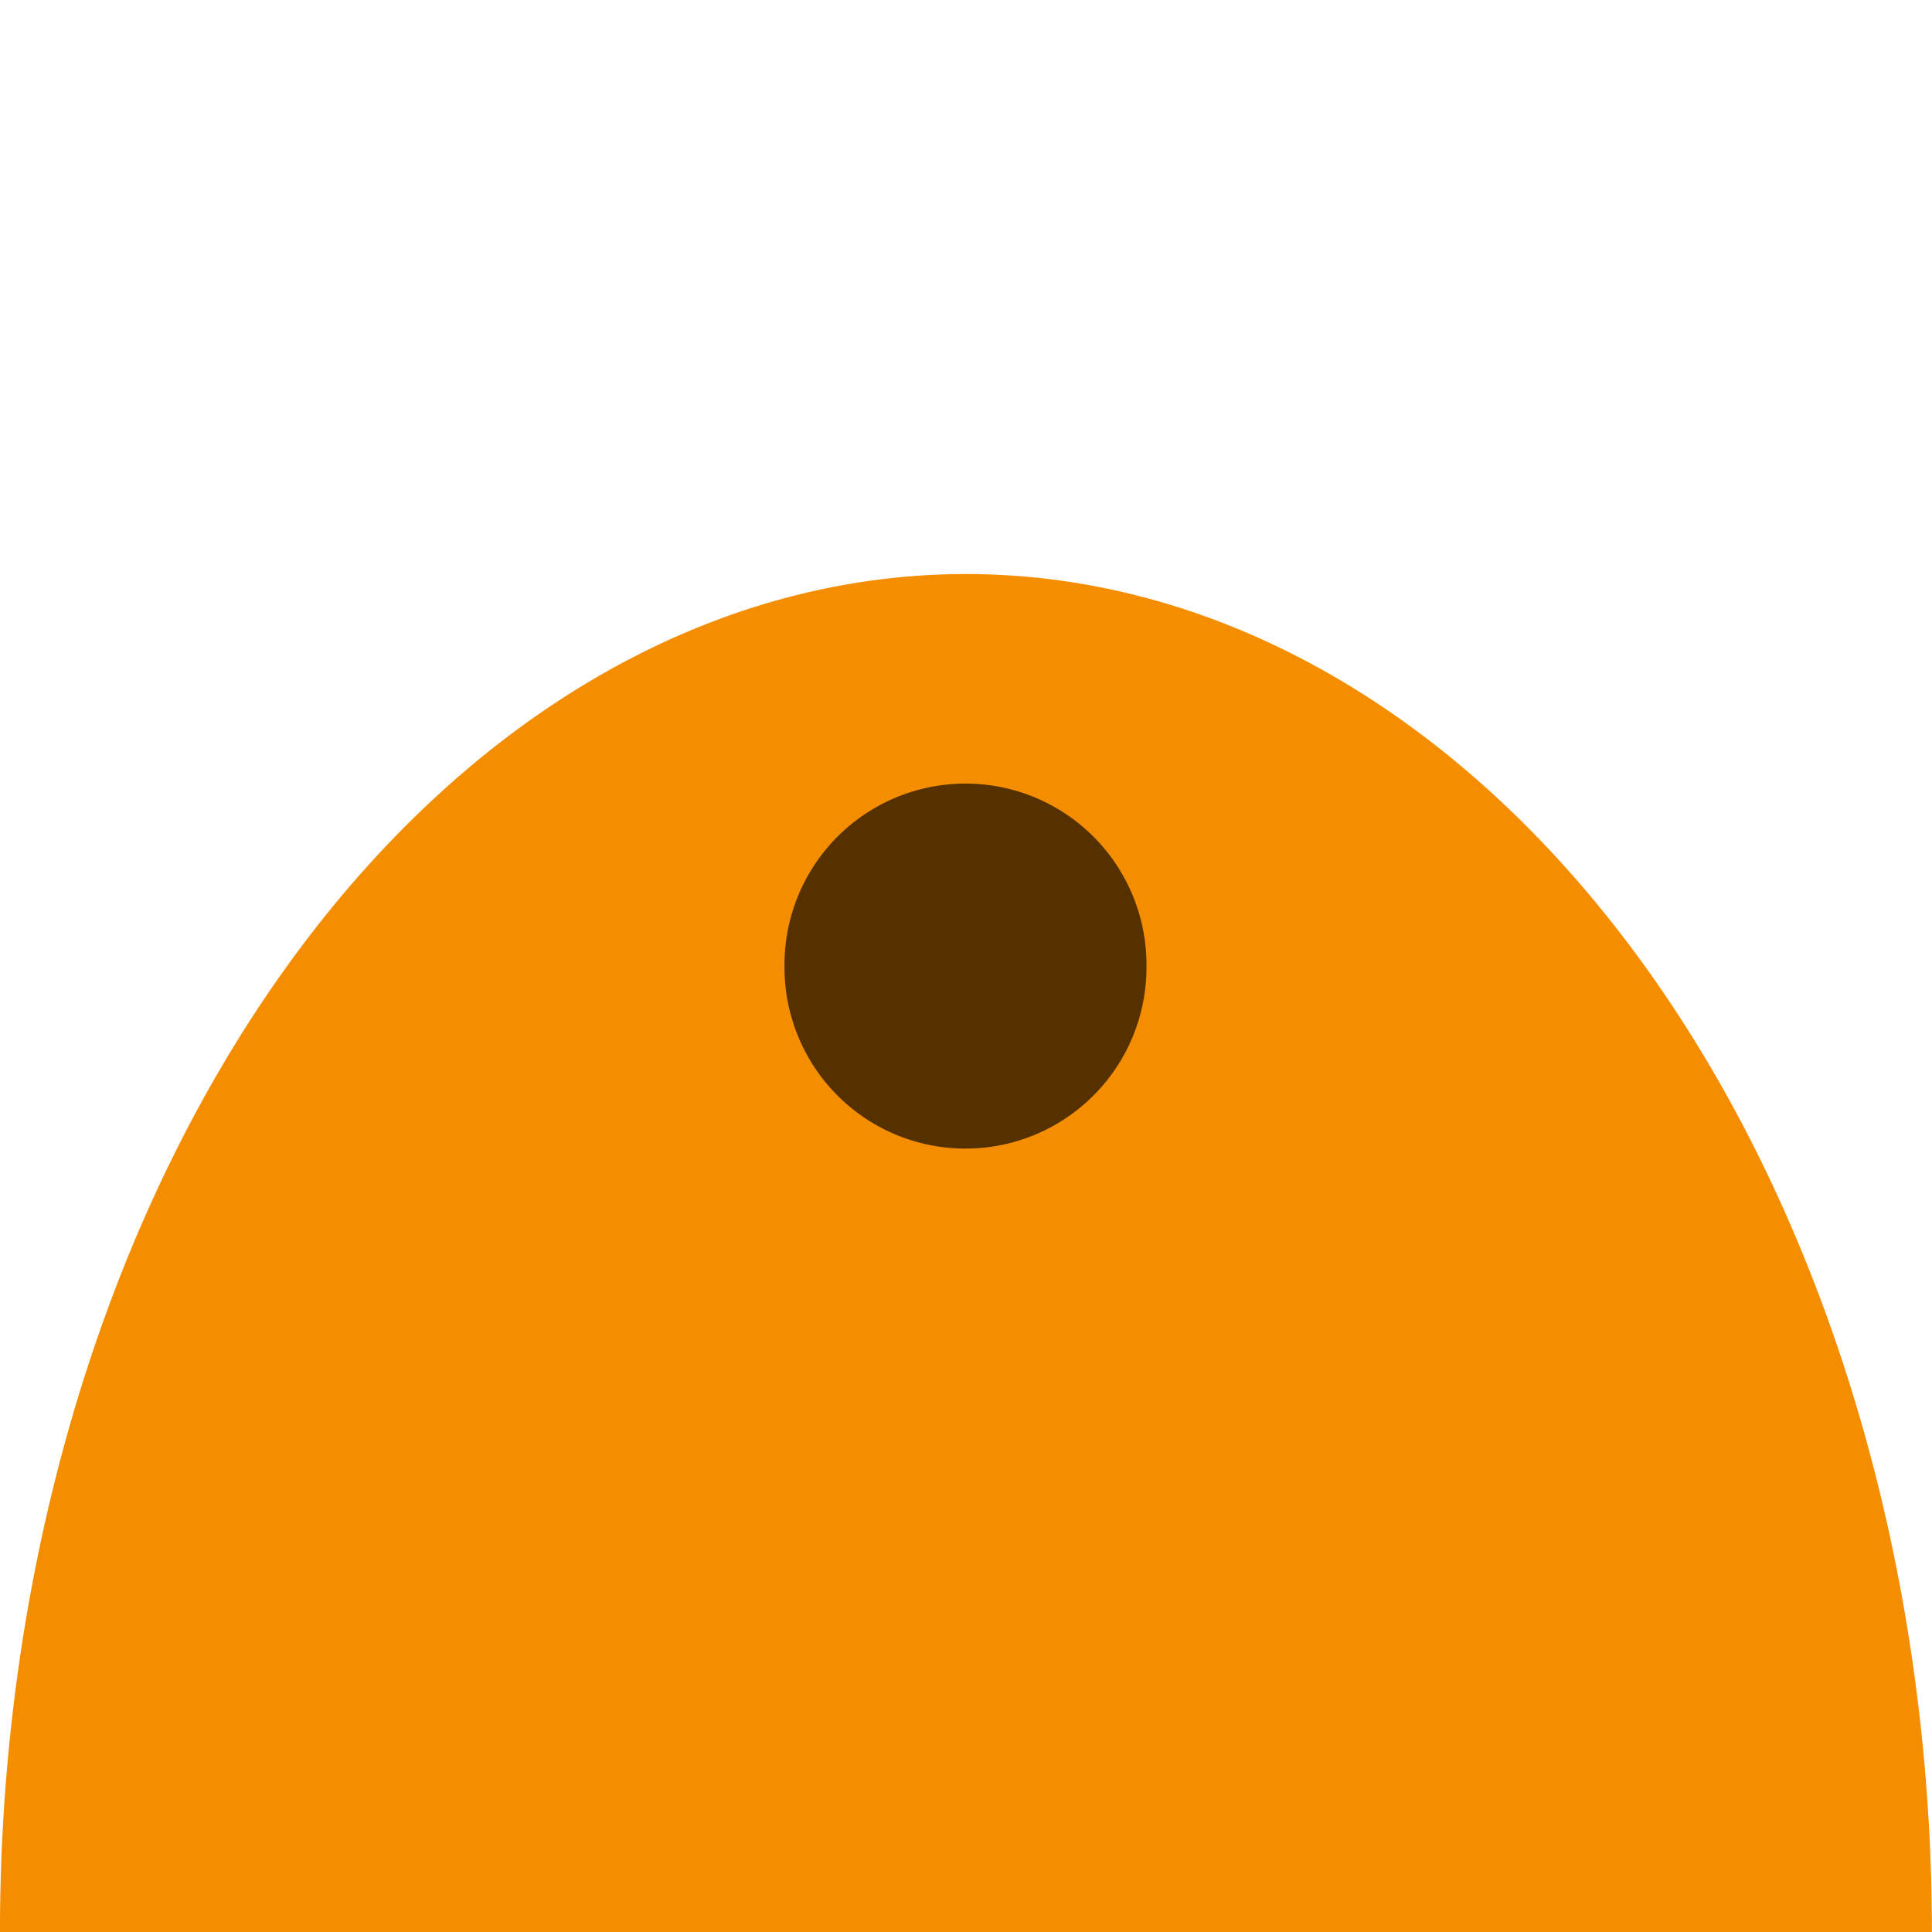 <?xml version="1.0" encoding="UTF-8" standalone="no"?>
<!-- Created with Inkscape (http://www.inkscape.org/) -->

<svg
   xmlns:dc="http://purl.org/dc/elements/1.1/"
   xmlns:cc="http://creativecommons.org/ns#"
   xmlns:rdf="http://www.w3.org/1999/02/22-rdf-syntax-ns#"
   xmlns:svg="http://www.w3.org/2000/svg"
   xmlns="http://www.w3.org/2000/svg"
   xmlns:sodipodi="http://sodipodi.sourceforge.net/DTD/sodipodi-0.dtd"
   xmlns:inkscape="http://www.inkscape.org/namespaces/inkscape"
   width="128"
   height="128"
   id="svg3074"
   version="1.1"
   inkscape:version="0.48.4 r9939"
   sodipodi:docname="New document 3">
  <defs
     id="defs3076" />
  <sodipodi:namedview
     id="base"
     pagecolor="#ffffff"
     bordercolor="#666666"
     borderopacity="1.0"
     inkscape:pageopacity="0.0"
     inkscape:pageshadow="2"
     inkscape:zoom="3.959798"
     inkscape:cx="36.270224"
     inkscape:cy="56.040225"
     inkscape:document-units="px"
     inkscape:current-layer="layer1"
     showgrid="false"
     inkscape:window-width="1600"
     inkscape:window-height="876"
     inkscape:window-x="0"
     inkscape:window-y="24"
     inkscape:window-maximized="1" />
  <g
     inkscape:label="Layer 1"
     inkscape:groupmode="layer"
     id="layer1"
     transform="translate(0,-924.362)">
    <path
       sodipodi:type="arc"
       style="fill:#f58d00;fill-opacity:1;stroke:none"
       id="path3088"
       sodipodi:cx="82.201164"
       sodipodi:cy="82.543137"
       sodipodi:rx="36.239223"
       sodipodi:ry="24.243662"
       d="m 118.44,82.543 a 36.239,24.244 0 1 1 -72.478,-2e-6 l 36.239,2e-6 z"
       transform="matrix(1.766,0,0,-3.712,-81.171,1358.788)"
       sodipodi:start="0"
       sodipodi:end="3.1415927" />
    <path
       sodipodi:type="arc"
       style="fill:#563100;fill-opacity:1;stroke:none"
       id="path3858"
       sodipodi:cx="69.321716"
       sodipodi:cy="32.414314"
       sodipodi:rx="18.561554"
       sodipodi:ry="18.814091"
       d="m 87.883,32.414 a 18.562,18.814 0 1 1 -37.123,0 18.562,18.814 0 1 1 37.123,0 z"
       transform="matrix(0.646,0,0,0.638,19.184,967.688)" />
  </g>
</svg>
